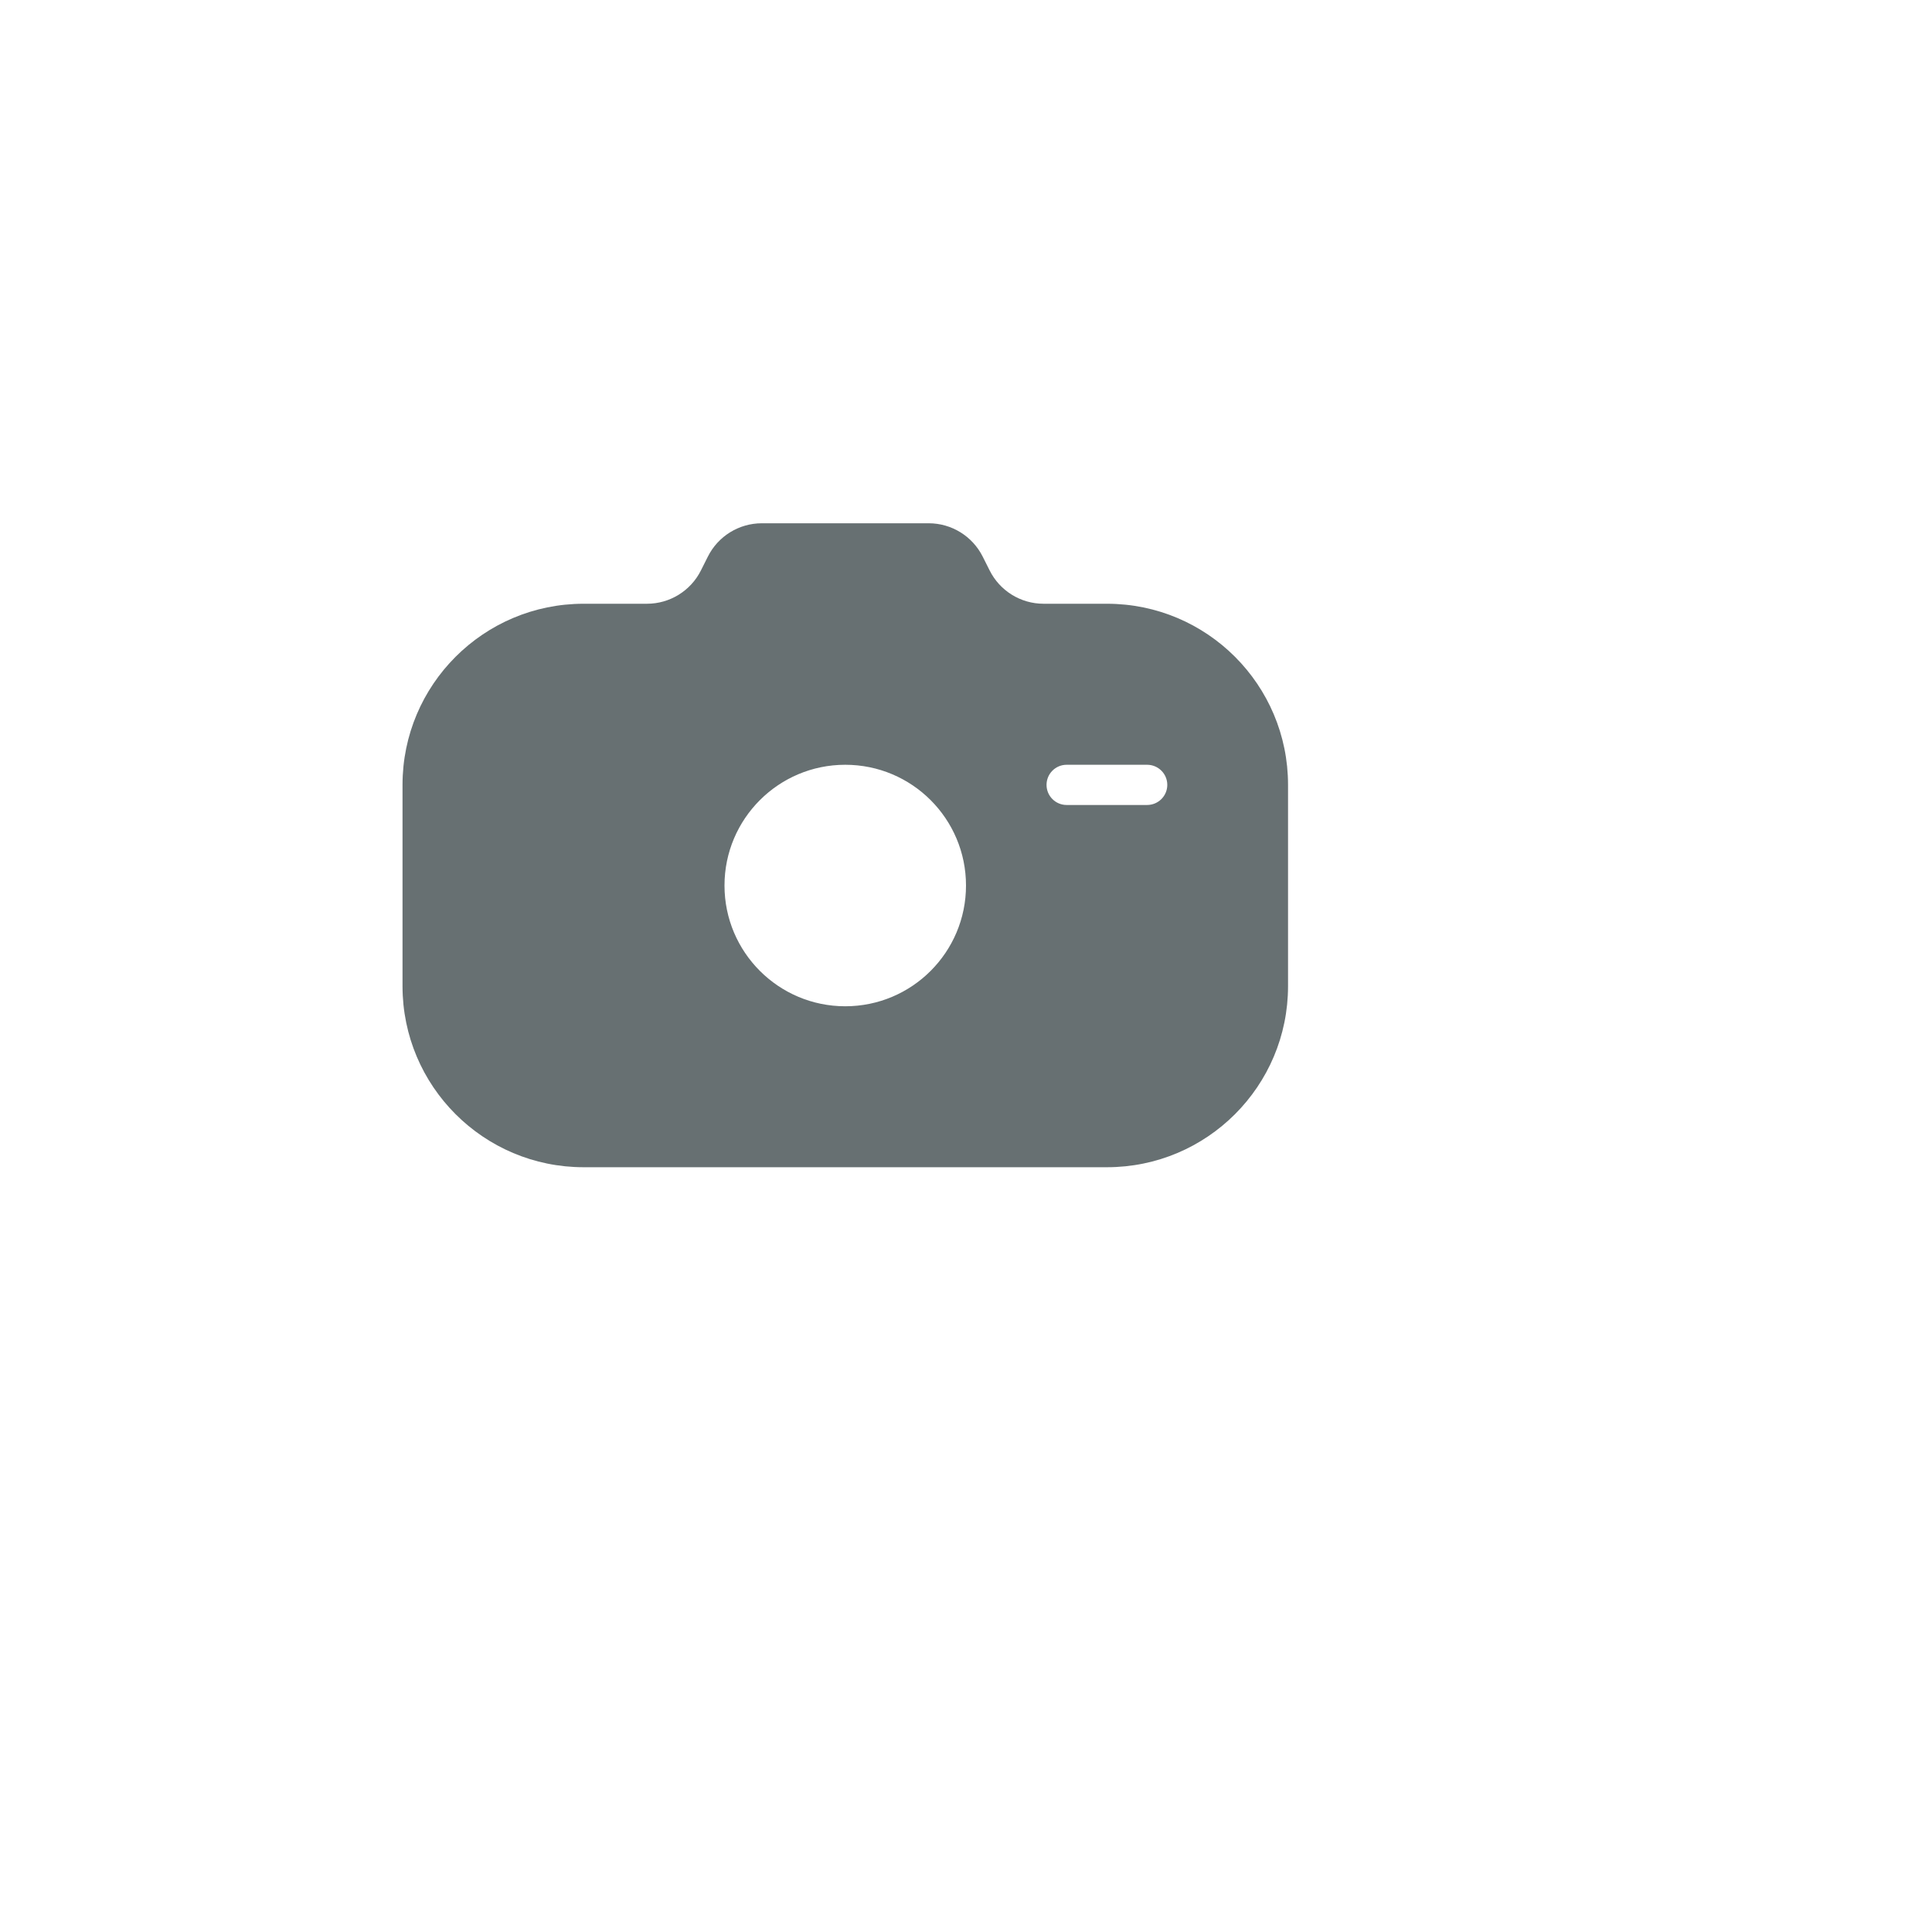 <svg width="32" height="32" viewBox="0 0 32 32" fill="none" xmlns="http://www.w3.org/2000/svg">
<g filter="url(#filter0_d_516_14158)">
<circle cx="14" cy="14" r="12" fill="white"/>
</g>
<path fill-rule="evenodd" clip-rule="evenodd" d="M6.667 13C6.667 11.343 8.01 10 9.667 10H10.716C11.094 10 11.441 9.786 11.61 9.447L11.724 9.22C11.893 8.881 12.24 8.667 12.618 8.667H15.382C15.761 8.667 16.107 8.881 16.277 9.22L16.391 9.447C16.56 9.786 16.906 10 17.285 10H18.334C19.991 10 21.334 11.343 21.334 13V16.333C21.334 17.99 19.991 19.333 18.334 19.333H9.667C8.01 19.333 6.667 17.99 6.667 16.333V13ZM16 14.667C16 15.771 15.105 16.667 14 16.667C12.896 16.667 12 15.771 12 14.667C12 13.562 12.896 12.667 14 12.667C15.105 12.667 16 13.562 16 14.667ZM17.667 12.667C17.483 12.667 17.334 12.816 17.334 13C17.334 13.184 17.483 13.333 17.667 13.333H19C19.184 13.333 19.334 13.184 19.334 13C19.334 12.816 19.184 12.667 19 12.667H17.667Z" fill="#677072"/>
<defs>
<filter id="filter0_d_516_14158" x="0" y="0" width="32" height="32" filterUnits="userSpaceOnUse" color-interpolation-filters="sRGB">
<feFlood flood-opacity="0" result="BackgroundImageFix"/>
<feColorMatrix in="SourceAlpha" type="matrix" values="0 0 0 0 0 0 0 0 0 0 0 0 0 0 0 0 0 0 127 0" result="hardAlpha"/>
<feOffset dx="2" dy="2"/>
<feGaussianBlur stdDeviation="2"/>
<feComposite in2="hardAlpha" operator="out"/>
<feColorMatrix type="matrix" values="0 0 0 0 0 0 0 0 0 0 0 0 0 0 0 0 0 0 0.15 0"/>
<feBlend mode="normal" in2="BackgroundImageFix" result="effect1_dropShadow_516_14158"/>
<feBlend mode="normal" in="SourceGraphic" in2="effect1_dropShadow_516_14158" result="shape"/>
</filter>
</defs>
</svg>
